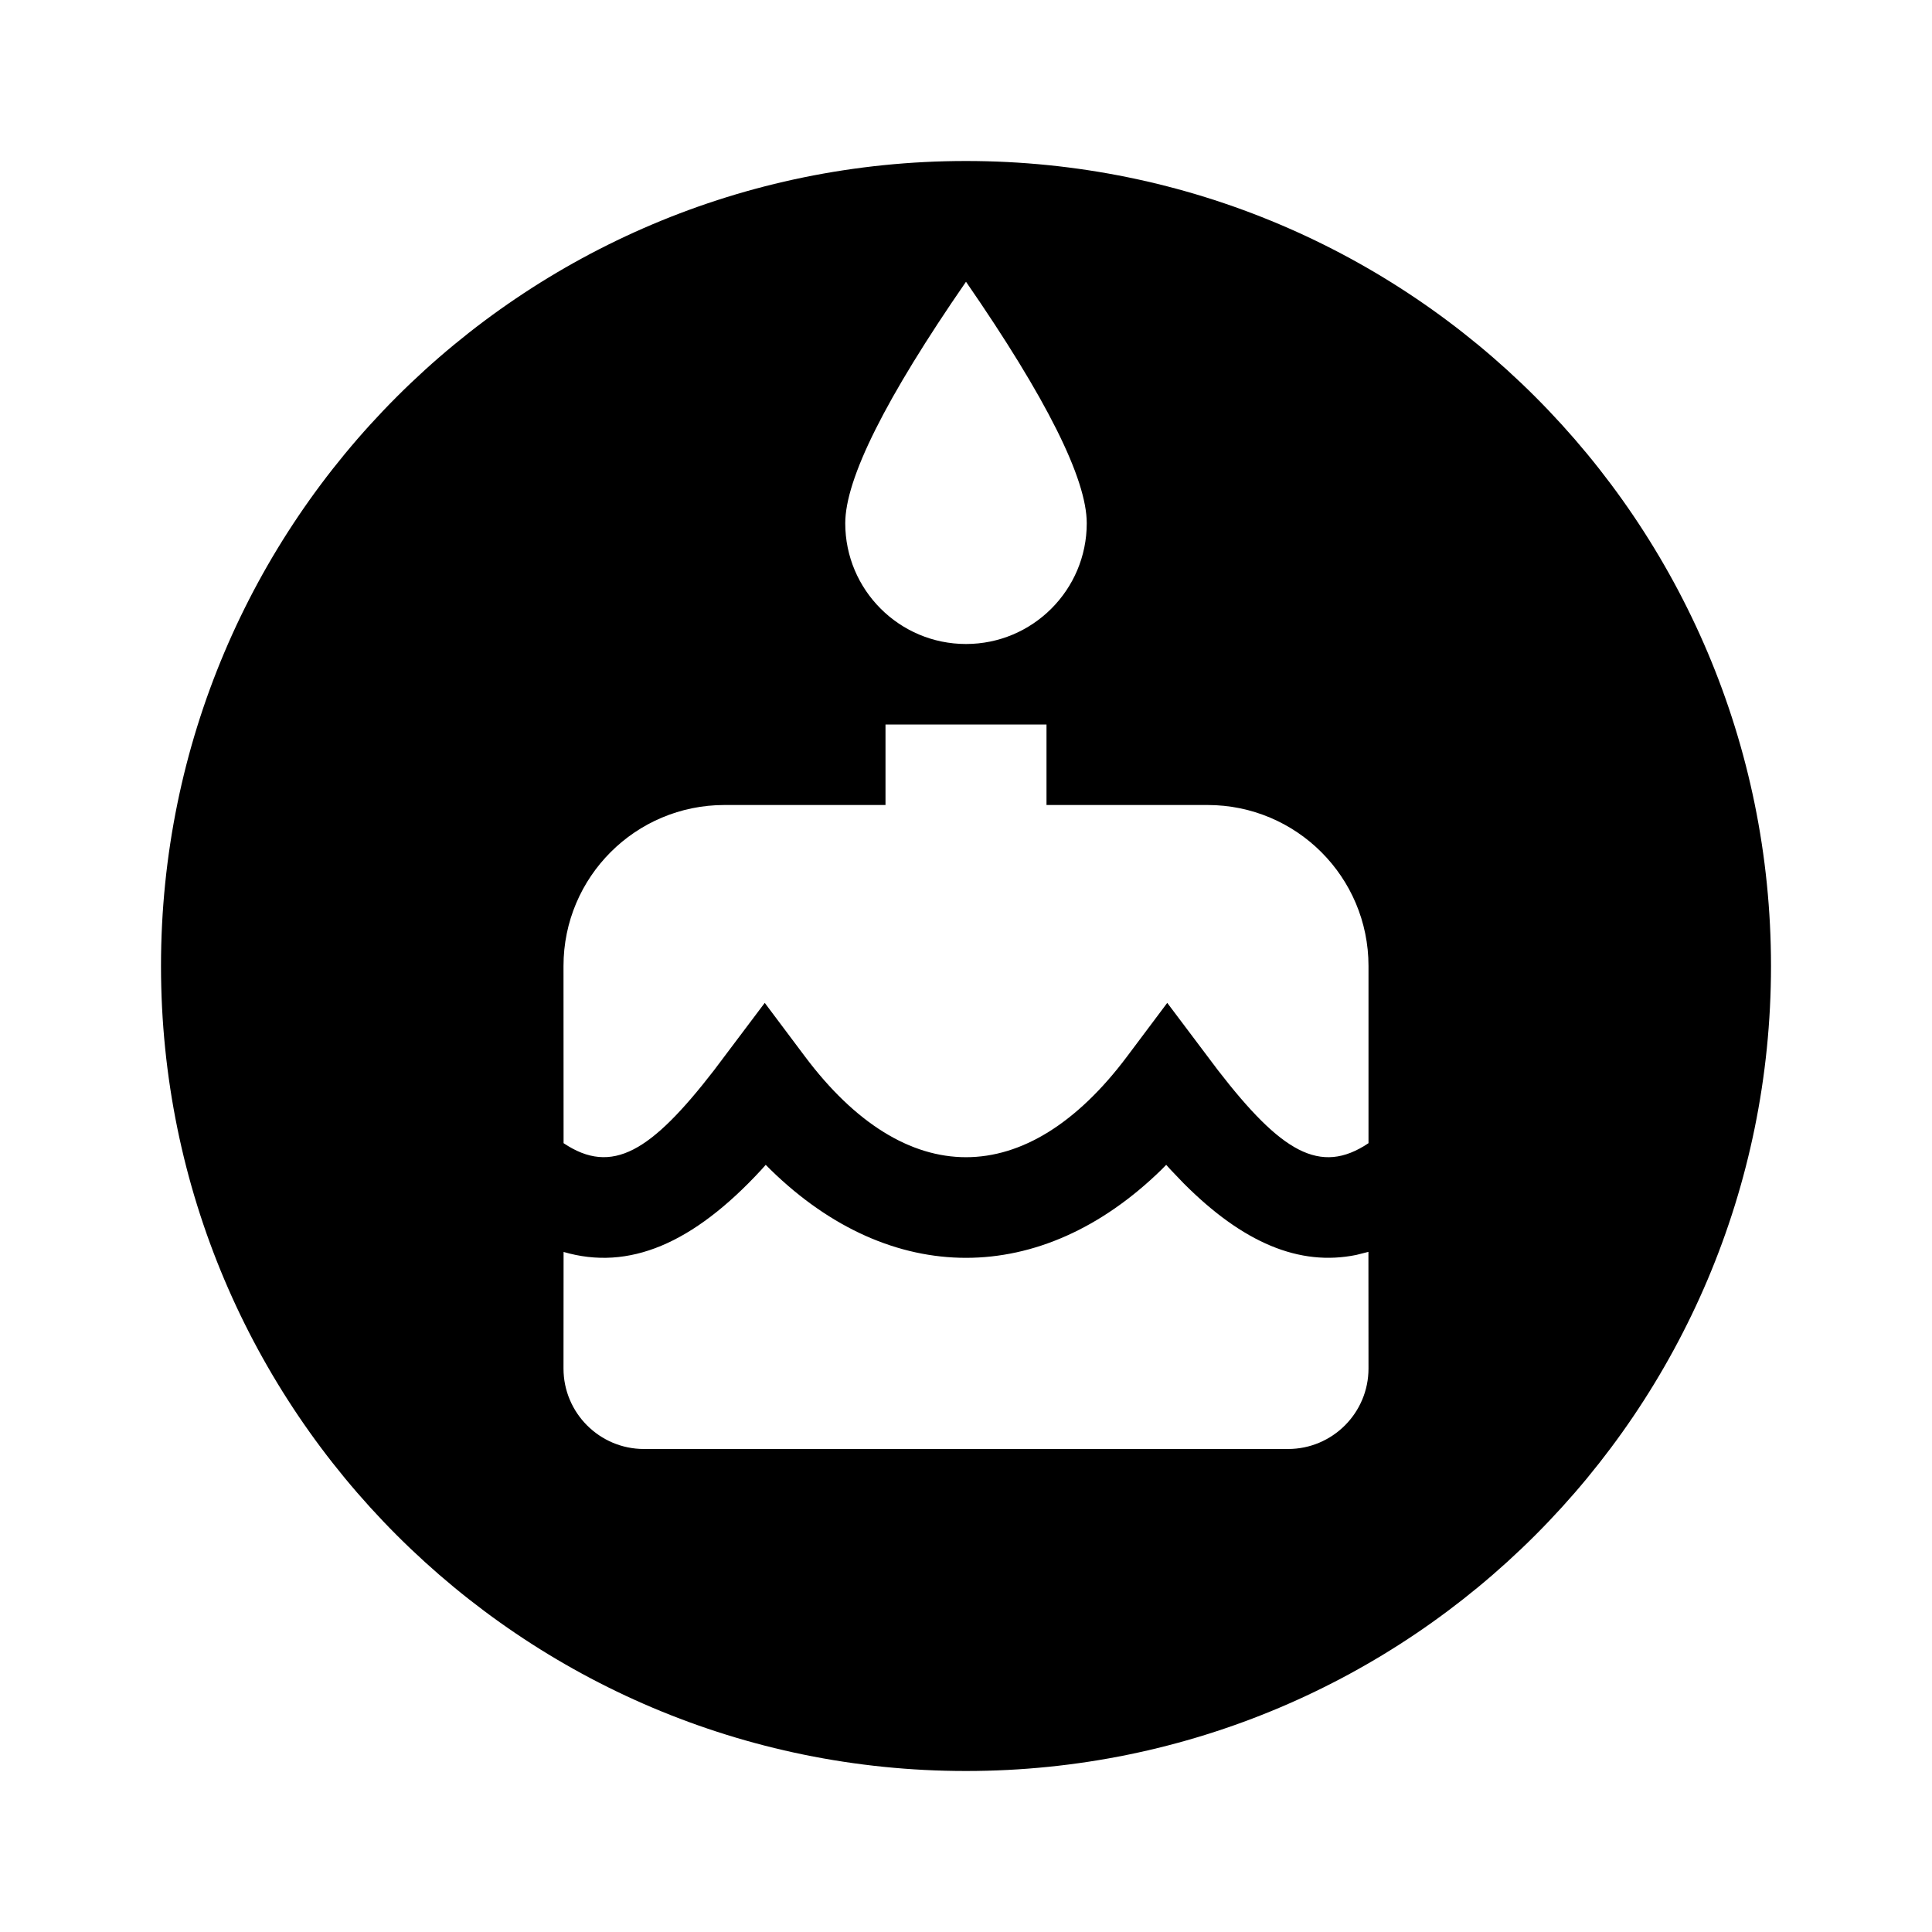 <?xml version="1.0" encoding="UTF-8"?>
<svg width="24px" height="24px" viewBox="0 0 24 24" version="1.1" xmlns="http://www.w3.org/2000/svg" xmlns:xlink="http://www.w3.org/1999/xlink">
    <title>icon/material/birthday-circle</title>
    <g id="icon/material/birthday-circle" stroke="none" stroke-width="1" fill="none" fill-rule="evenodd">
        <rect id="ViewBox" fill-rule="nonzero" x="0" y="0" width="24" height="24"></rect>
        <path d="M12,2 C17.523,2 22,6.477 22,12 C22,17.523 17.523,22 12,22 C6.477,22 2,17.523 2,12 C2,6.477 6.477,2 12,2 Z M14.487,14.47 L14.424,14.534 C12.931,15.989 11.069,15.989 9.576,14.534 L9.512,14.47 L9.455,14.534 C8.609,15.45 7.811,15.789 7.001,15.552 L7,17 C7,17.552 7.448,18 8,18 L16,18 C16.552,18 17,17.552 17,17 L16.999,15.551 L16.849,15.589 C16.14,15.734 15.439,15.438 14.703,14.699 L14.545,14.534 L14.487,14.47 Z M13,9 L11,9 L11,10 L9,10 C7.895,10 7,10.895 7,12 L7.001,14.201 C7.604,14.605 8.088,14.305 8.867,13.299 L9.5,12.458 L10,13.125 C11.25,14.792 12.75,14.792 14,13.125 L14.5,12.458 L15.133,13.299 C15.912,14.305 16.397,14.606 17,14.201 L17,12 C17,10.895 16.105,10 15,10 L13,10 L13,9 Z M12,3.5 C11,4.948 10.5,5.948 10.5,6.5 C10.5,7.328 11.172,8 12,8 C12.828,8 13.5,7.328 13.5,6.5 C13.5,5.948 13,4.948 12,3.5 Z" id="xabber:birthday-circle" fill="#000000" fill-rule="nonzero"></path>
    </g>
</svg>